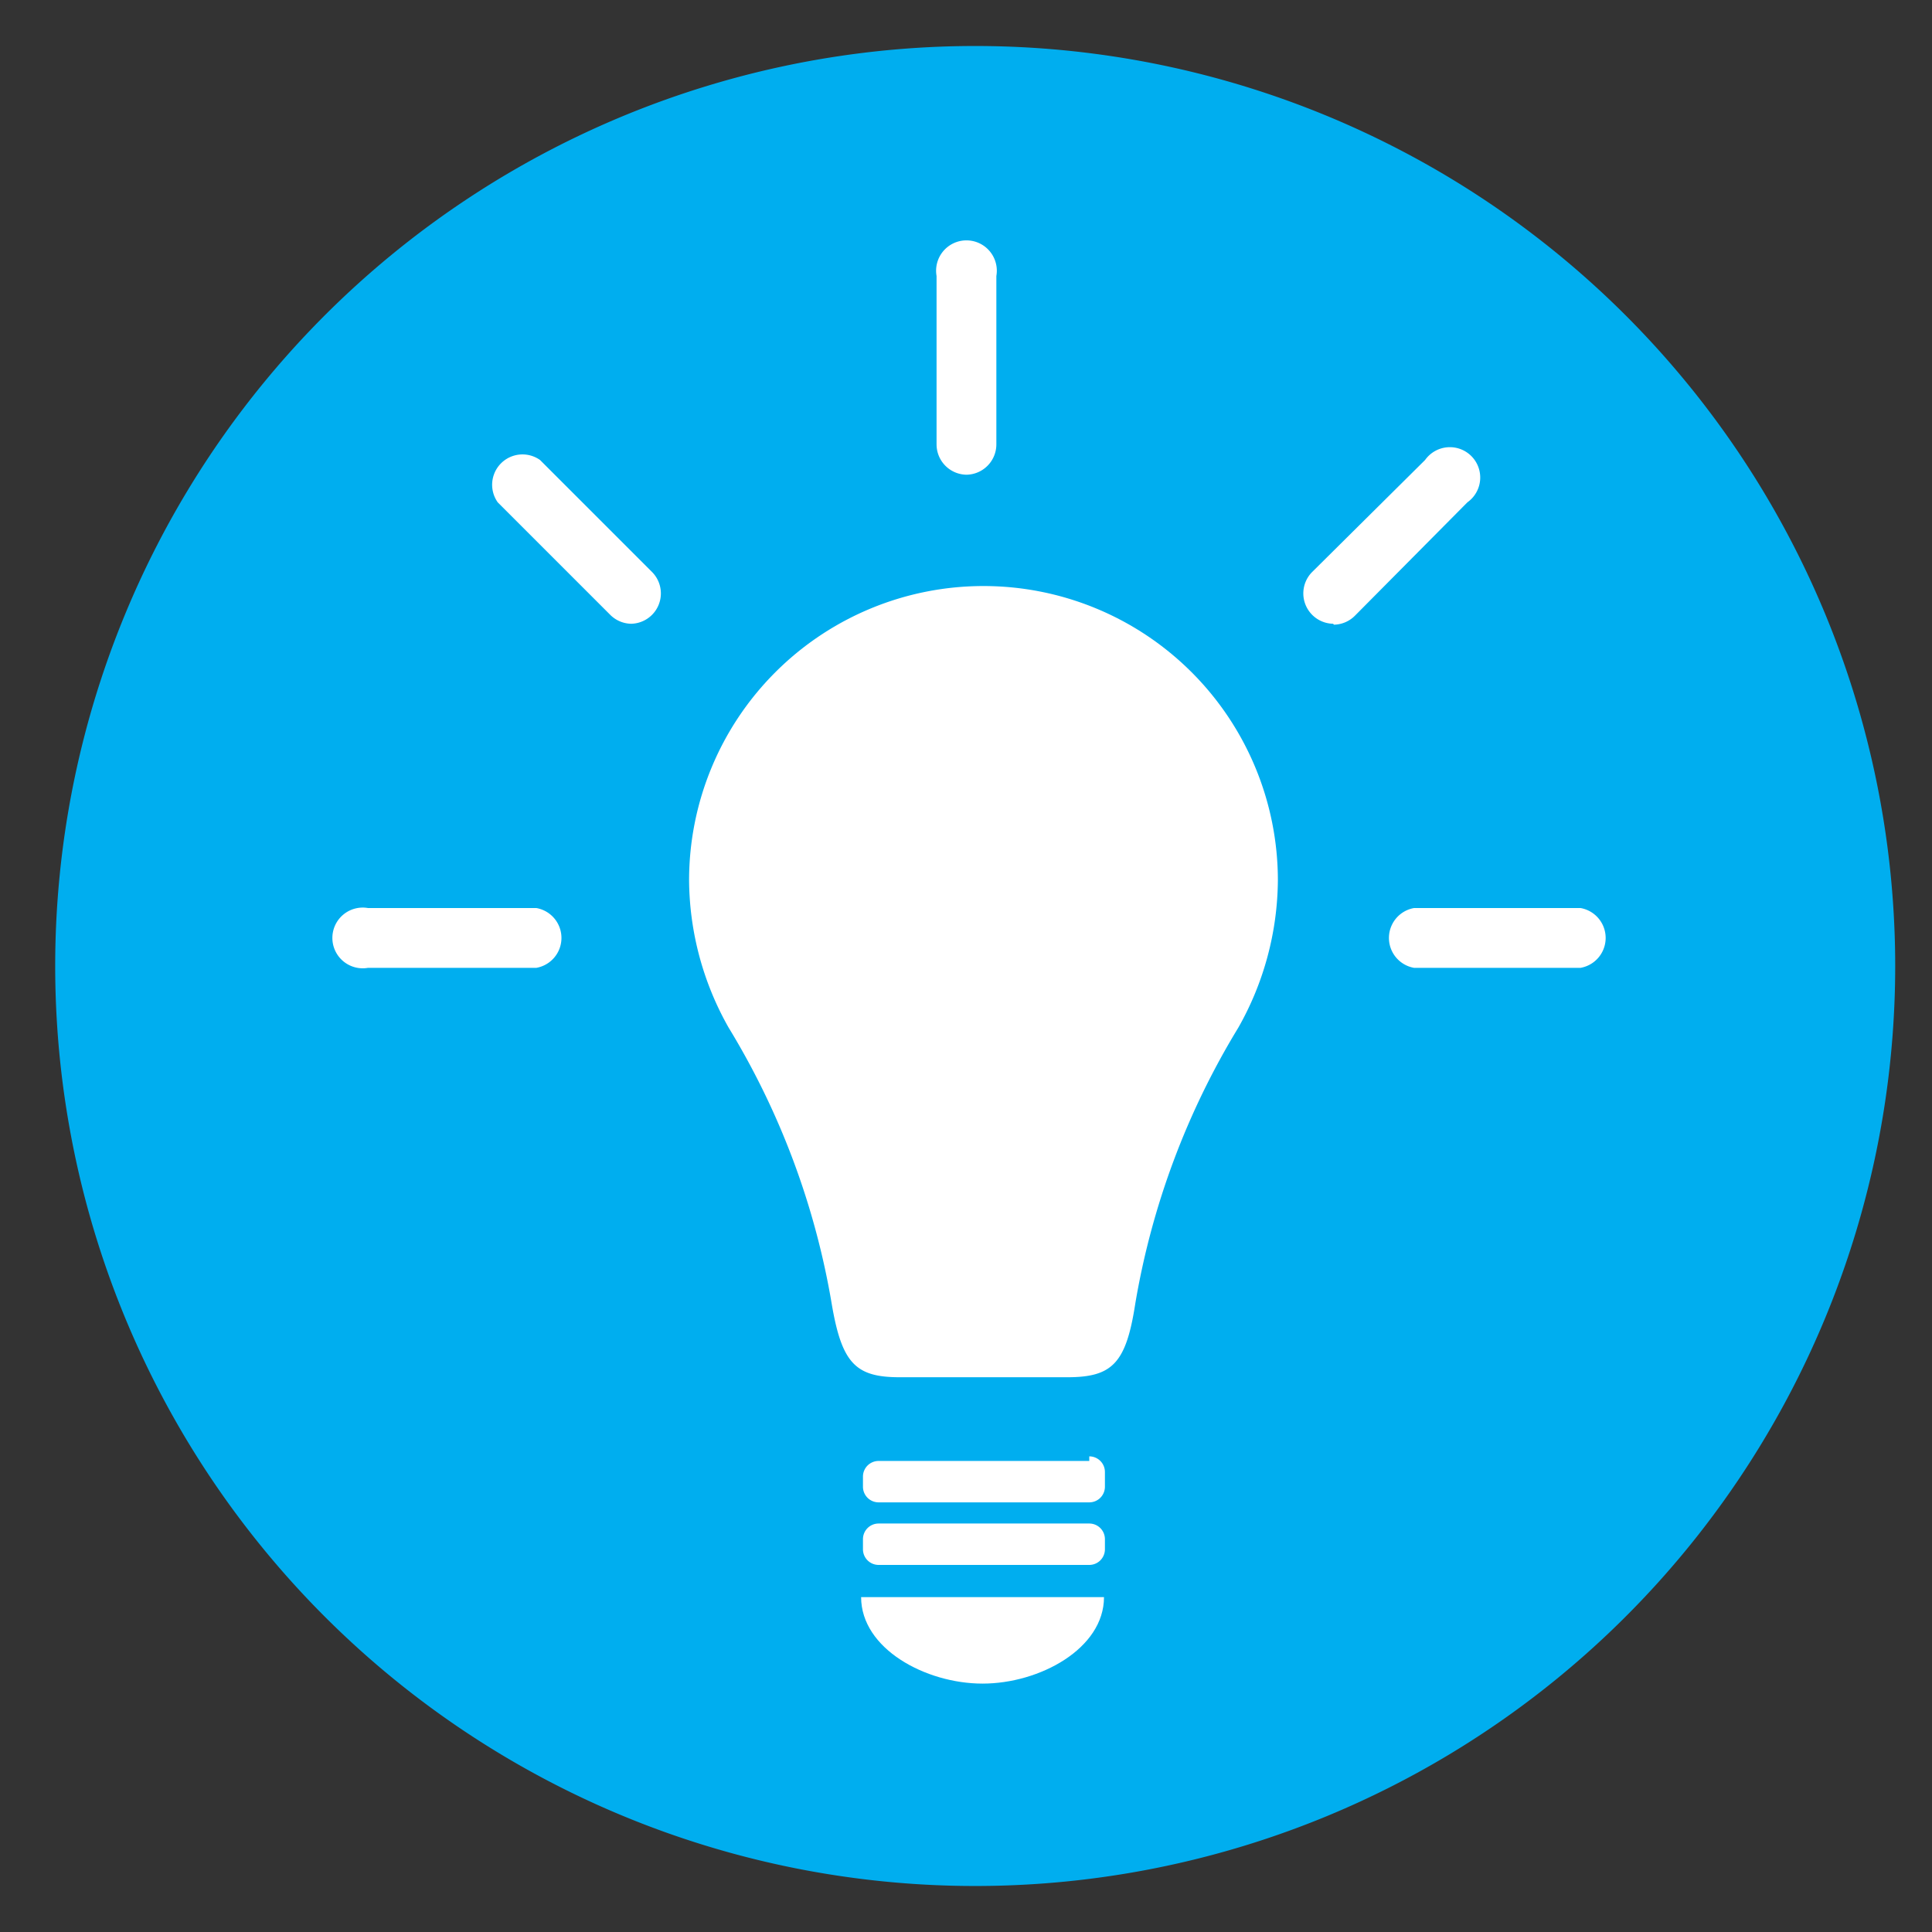 <svg id="Layer_1" data-name="Layer 1" xmlns="http://www.w3.org/2000/svg" width="21" height="21" viewBox="0 0 21 21">
  <rect x="0" y="0" width="21" height="21" fill="#333333" stroke="none"/>
  <defs>
    <style>
      .cls-1 {
        fill: #00aeef;
      }

      .cls-2 {
        fill: #fff;
      }
    </style>
  </defs>
  <title>AEH_PopHealth_SD-Icons_MASTER</title>
  <path class="cls-1" d="M20.6,10.5a10,10,0,1,1-10-10,10,10,0,0,1,10,10"/>
  <g>
    <path class="cls-2" d="M10.69,6.37a3.2,3.2,0,0,0-3.2,3.2,3.29,3.29,0,0,0,.43,1.6,8.47,8.47,0,0,1,1.12,3c.11.65.26.8.74.8H11.6c.49,0,.64-.15.74-.8a8.47,8.47,0,0,1,1.12-3,3.29,3.29,0,0,0,.43-1.6,3.2,3.2,0,0,0-3.2-3.2"/>
    <path class="cls-2" d="M11.84,15.88H9.55a.17.17,0,0,0-.17.17v.11a.17.17,0,0,0,.17.17h2.29a.17.17,0,0,0,.17-.17V16a.17.17,0,0,0-.17-.17"/>
    <path class="cls-2" d="M11.84,16.56H9.55a.17.17,0,0,0-.17.17v.11a.17.17,0,0,0,.17.17h2.29a.17.17,0,0,0,.17-.17v-.11a.17.17,0,0,0-.17-.17"/>
    <path class="cls-2" d="M9.38,17.36H12c0,.56-.7.94-1.32.94s-1.32-.38-1.32-.94"/>
    <path class="cls-2" d="M5.83,10.52H4a.33.33,0,1,1,0-.65H5.83a.33.33,0,0,1,0,.65"/>
    <path class="cls-2" d="M6.86,6.78a.33.33,0,0,1-.23-.1L5.41,5.46A.33.33,0,0,1,5.87,5L7.09,6.22a.33.33,0,0,1-.23.56"/>
    <path class="cls-2" d="M14.49,6.78a.33.33,0,0,1-.23-.56L15.49,5a.33.33,0,1,1,.46.46L14.73,6.69a.33.33,0,0,1-.23.1"/>
    <path class="cls-2" d="M10.51,5.16a.33.33,0,0,1-.33-.33V3a.33.33,0,1,1,.65,0V4.83a.33.33,0,0,1-.33.33"/>
    <path class="cls-2" d="M17.18,10.52H15.37a.33.33,0,0,1,0-.65h1.81a.33.33,0,0,1,0,.65"/>
  </g>
</svg>
